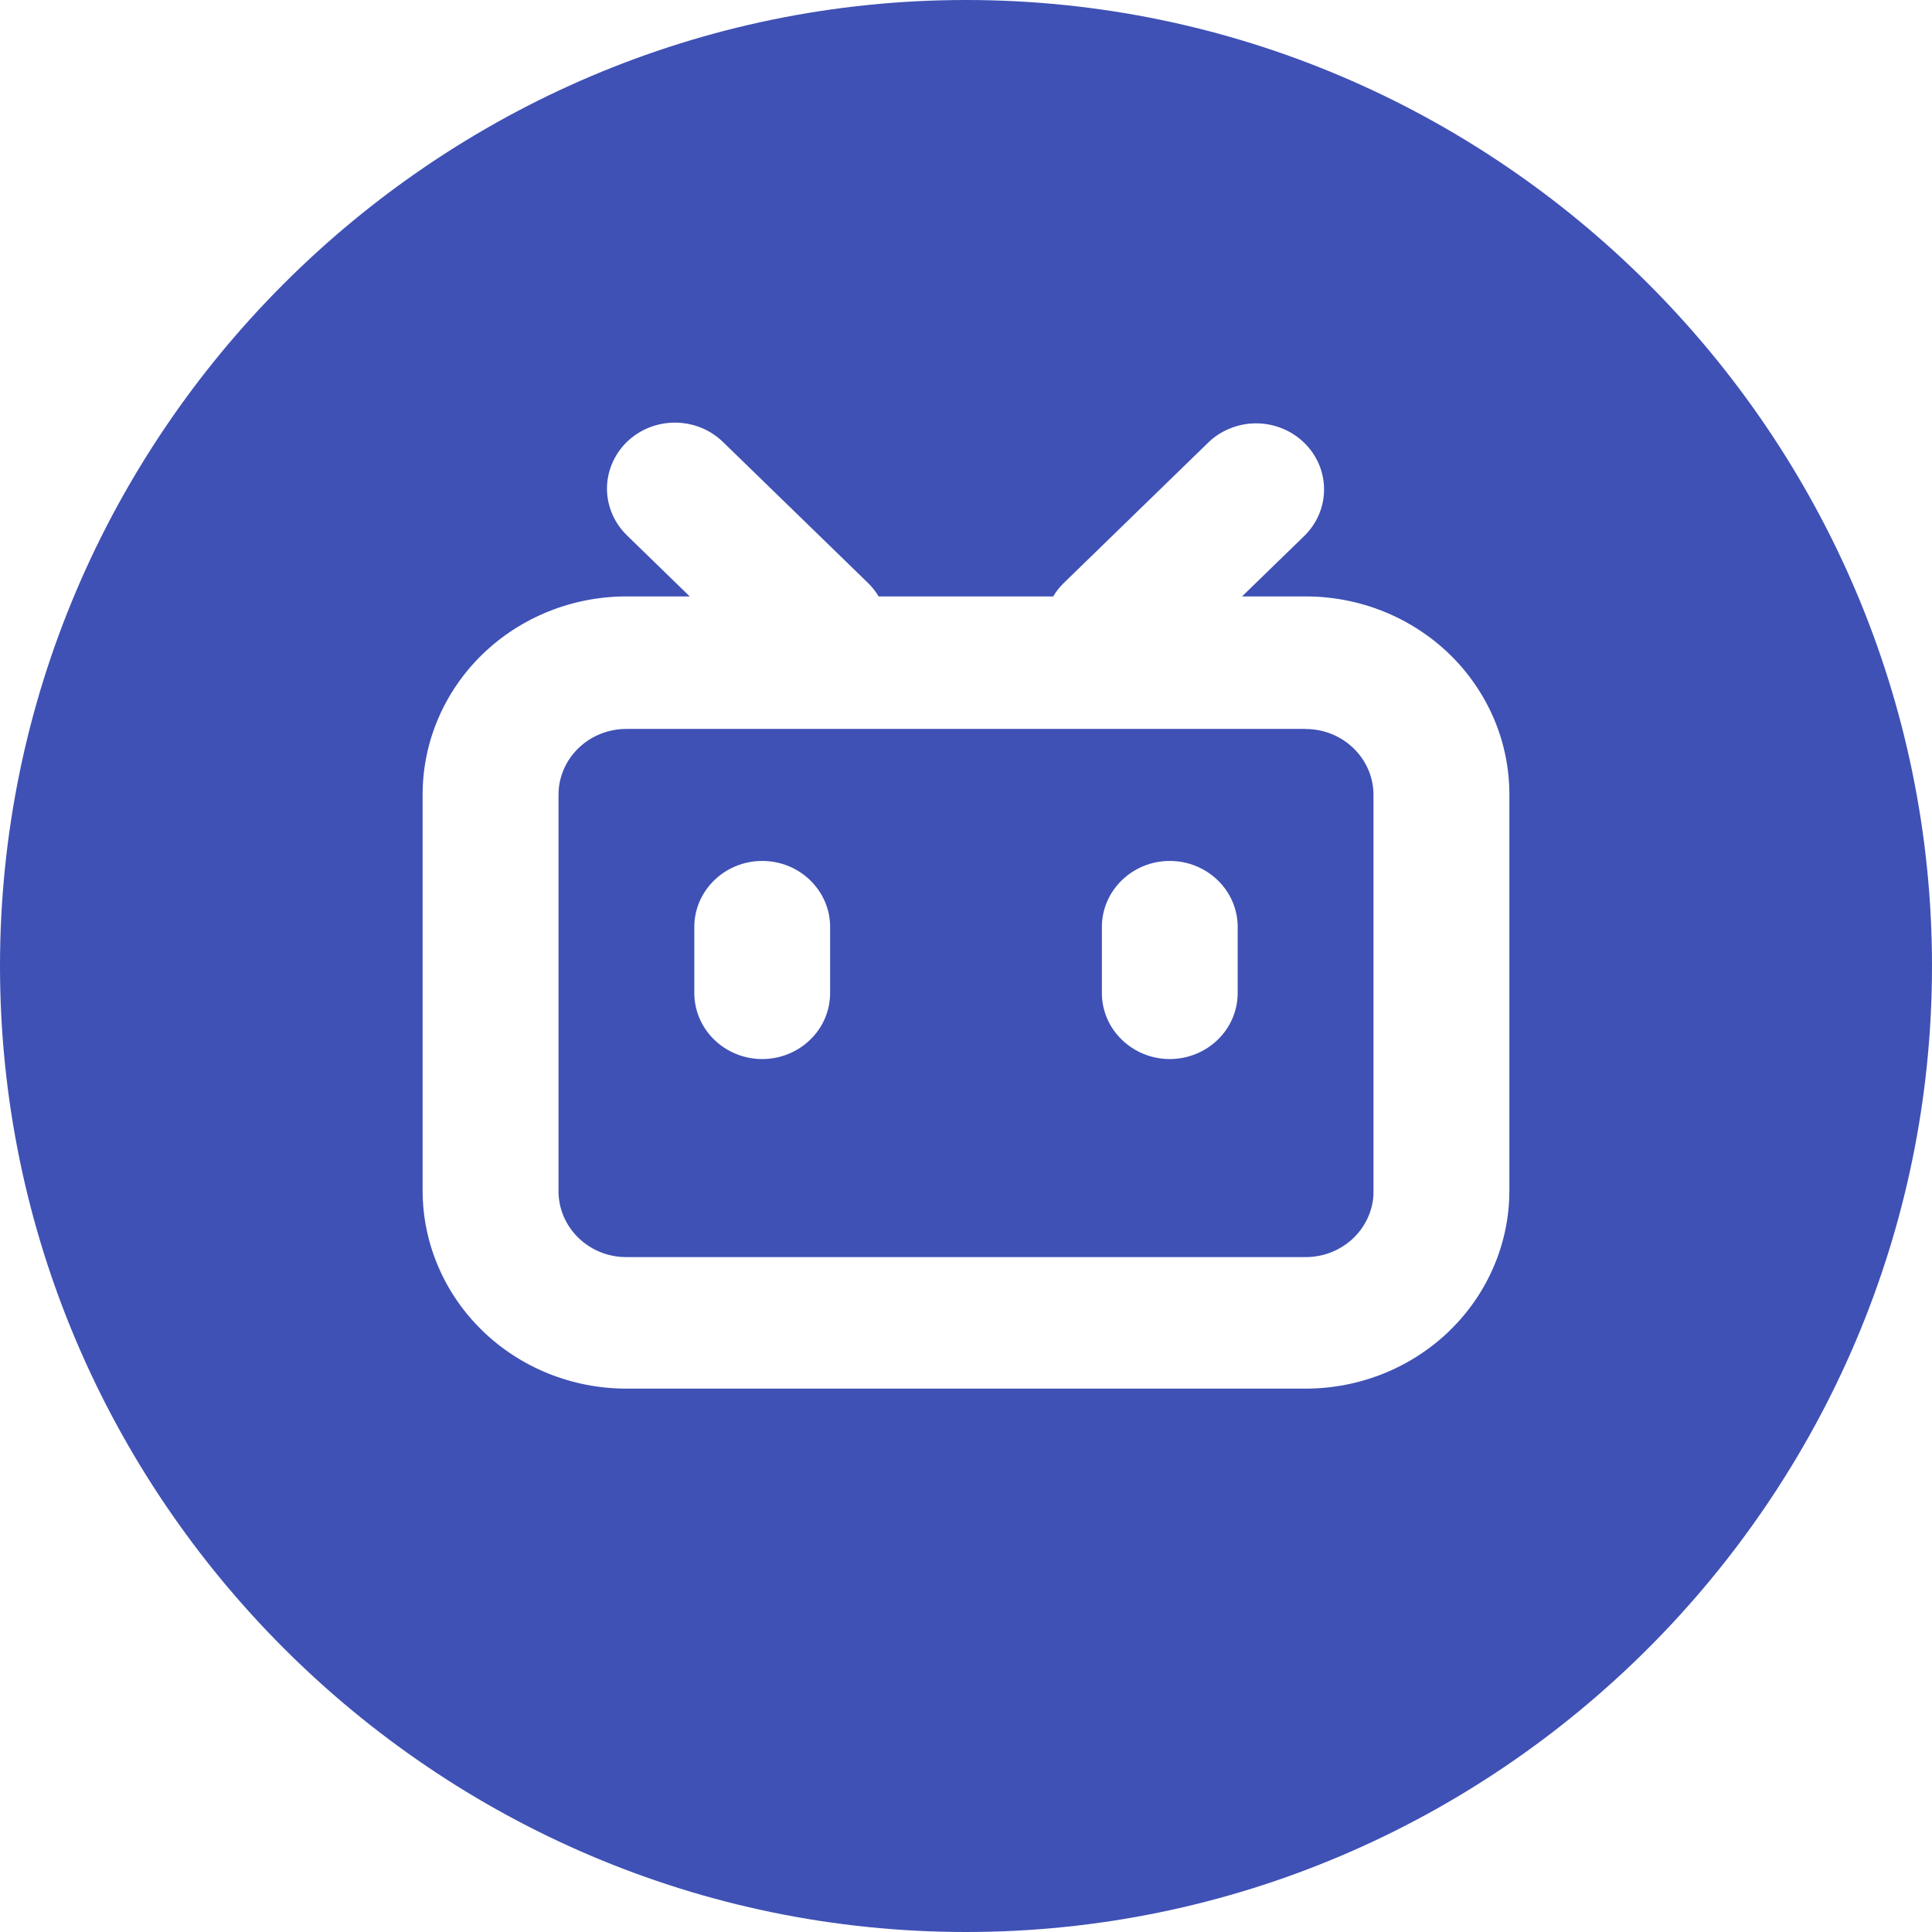 <svg width="24" height="24" viewBox="0 0 24 24" fill="none" xmlns="http://www.w3.org/2000/svg">
<g clip-path="url(#clip0_442_9520)">
<path fill-rule="evenodd" clip-rule="evenodd" d="M0 12C0 5.4 5.4 0 12 0C18.6 0 24 5.4 24 12C24 18.6 18.6 24 12 24C5.4 24 0 18.6 0 12ZM16.384 5.766C16.341 5.666 16.279 5.576 16.201 5.5C16.122 5.423 16.029 5.363 15.927 5.322C15.824 5.28 15.715 5.259 15.604 5.259C15.493 5.259 15.383 5.28 15.281 5.322C15.178 5.363 15.085 5.423 15.007 5.5L13.218 7.239C13.164 7.291 13.119 7.348 13.083 7.409H10.915C10.879 7.348 10.834 7.292 10.781 7.24L8.991 5.5C8.913 5.422 8.82 5.359 8.717 5.316C8.614 5.274 8.503 5.251 8.391 5.25C8.279 5.249 8.168 5.27 8.064 5.311C7.961 5.352 7.867 5.413 7.787 5.49C7.708 5.567 7.646 5.659 7.603 5.76C7.561 5.861 7.539 5.969 7.54 6.077C7.541 6.186 7.565 6.294 7.609 6.394C7.653 6.494 7.718 6.584 7.798 6.66L8.568 7.409H7.781C7.11 7.409 6.466 7.668 5.991 8.13C5.517 8.591 5.25 9.217 5.25 9.869V14.79C5.25 15.442 5.517 16.068 5.991 16.529C6.466 16.991 7.11 17.25 7.781 17.25H16.219C16.89 17.25 17.534 16.991 18.009 16.529C18.483 16.068 18.75 15.442 18.75 14.79V9.869C18.75 9.546 18.685 9.226 18.558 8.928C18.43 8.629 18.244 8.358 18.009 8.129C17.774 7.901 17.495 7.72 17.188 7.596C16.88 7.472 16.551 7.409 16.219 7.409H15.429L16.201 6.659C16.279 6.583 16.341 6.493 16.384 6.393C16.426 6.294 16.448 6.187 16.448 6.079C16.448 5.972 16.426 5.865 16.384 5.766ZM7.207 9.274C7.363 9.133 7.568 9.055 7.781 9.055H16.219V9.056C16.684 9.056 17.062 9.423 17.062 9.876V14.796L17.061 14.857C17.045 15.064 16.949 15.257 16.793 15.398C16.637 15.538 16.432 15.617 16.219 15.616H7.781L7.718 15.614C7.282 15.583 6.938 15.229 6.938 14.796V9.876L6.94 9.814C6.955 9.608 7.051 9.415 7.207 9.274ZM10.312 11.515C10.312 11.063 9.934 10.695 9.469 10.695C9.003 10.695 8.625 11.063 8.625 11.515V12.335C8.625 12.553 8.714 12.762 8.872 12.915C9.03 13.069 9.245 13.156 9.469 13.156C9.693 13.156 9.907 13.069 10.065 12.915C10.224 12.762 10.312 12.553 10.312 12.335V11.515ZM15.375 11.515C15.375 11.063 14.997 10.695 14.531 10.695C14.066 10.695 13.688 11.063 13.688 11.515V12.335C13.688 12.553 13.776 12.762 13.935 12.915C14.093 13.069 14.307 13.156 14.531 13.156C14.755 13.156 14.97 13.069 15.128 12.915C15.286 12.762 15.375 12.553 15.375 12.335V11.515Z" fill="#3F51B5"/>
</g>
<defs>
<clipPath id="clip0_442_9520">
<rect width="24" height="24" fill="white"/>
</clipPath>
</defs>
</svg>
